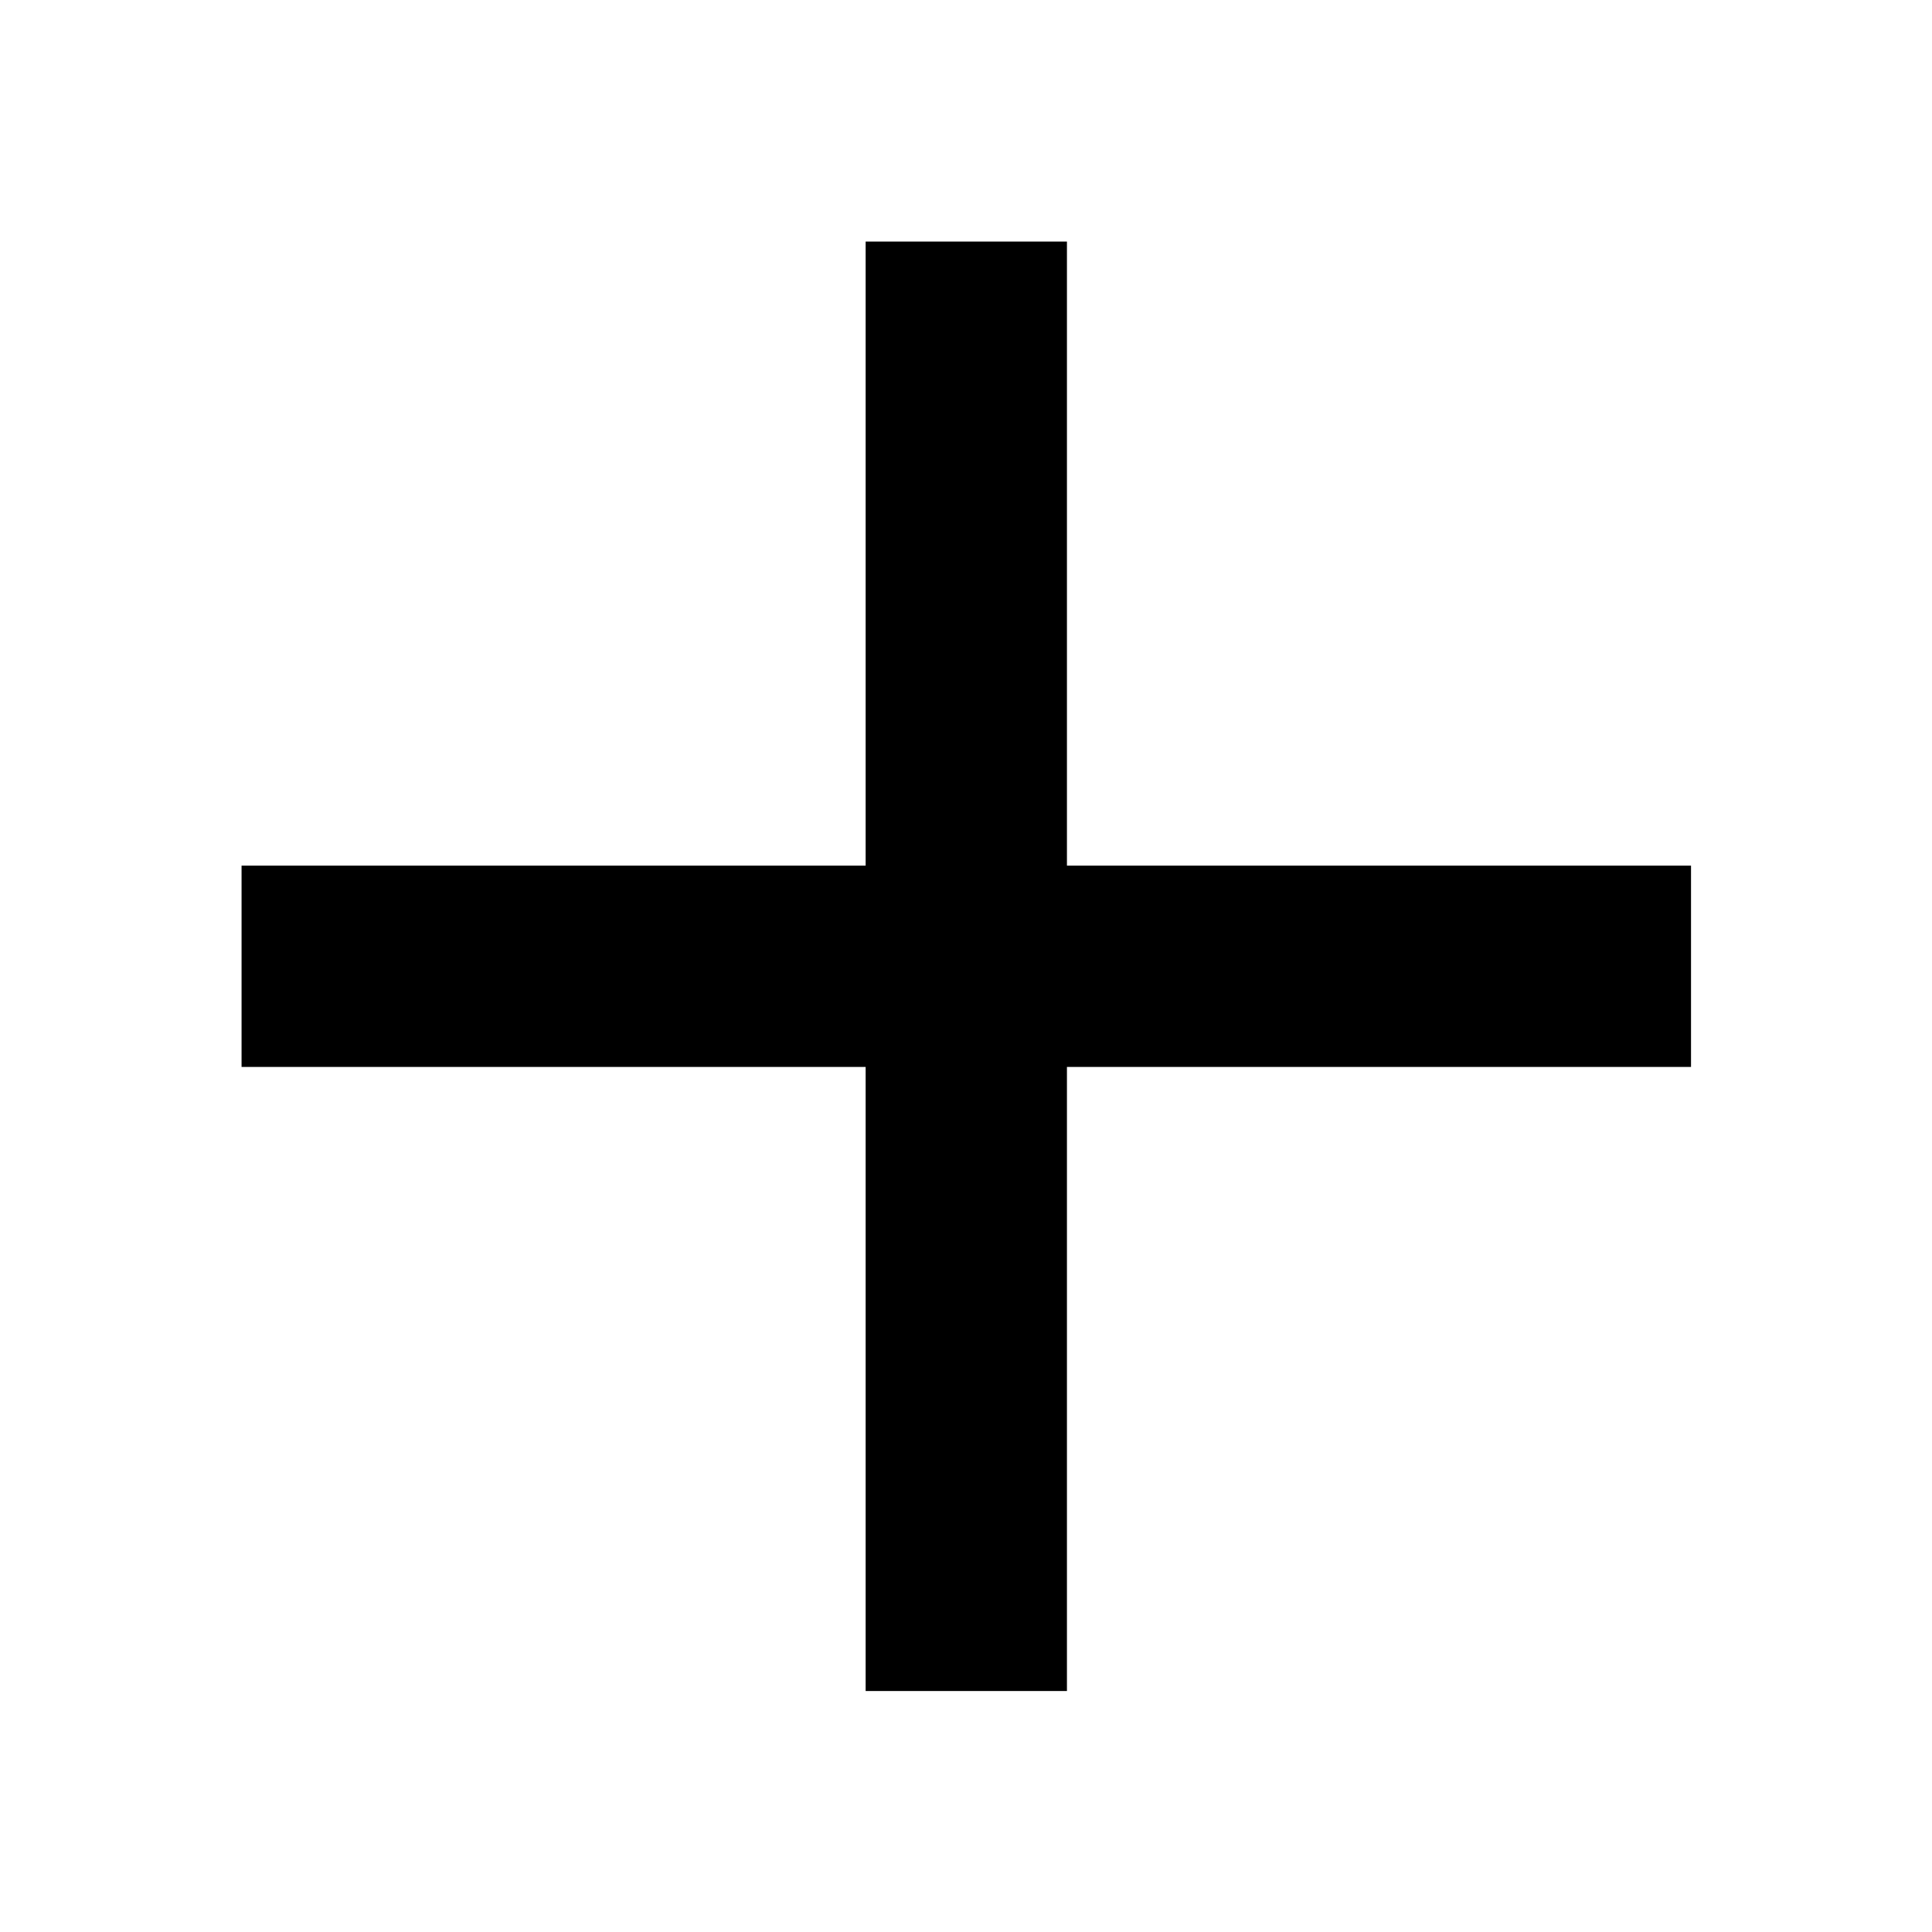 <?xml version="1.0" encoding="UTF-8" standalone="no"?>
<!DOCTYPE svg PUBLIC "-//W3C//DTD SVG 1.1//EN" "http://www.w3.org/Graphics/SVG/1.1/DTD/svg11.dtd">
<svg width="100%" height="100%" viewBox="0 0 40 40" version="1.1" xmlns="http://www.w3.org/2000/svg" xmlns:xlink="http://www.w3.org/1999/xlink" xml:space="preserve" xmlns:serif="http://www.serif.com/" style="fill-rule:evenodd;clip-rule:evenodd;stroke-linejoin:round;stroke-miterlimit:2;">
    <g transform="matrix(1.061,0,0,1.061,-1.214,-1.214)">
        <path d="M18.036,21.964L5.858,21.964L5.858,18.036L18.036,18.036L18.036,5.858L21.964,5.858L21.964,18.036L34.142,18.036L34.142,21.964L21.964,21.964L21.964,34.142L18.036,34.142L18.036,21.964Z"/>
    </g>
</svg>
